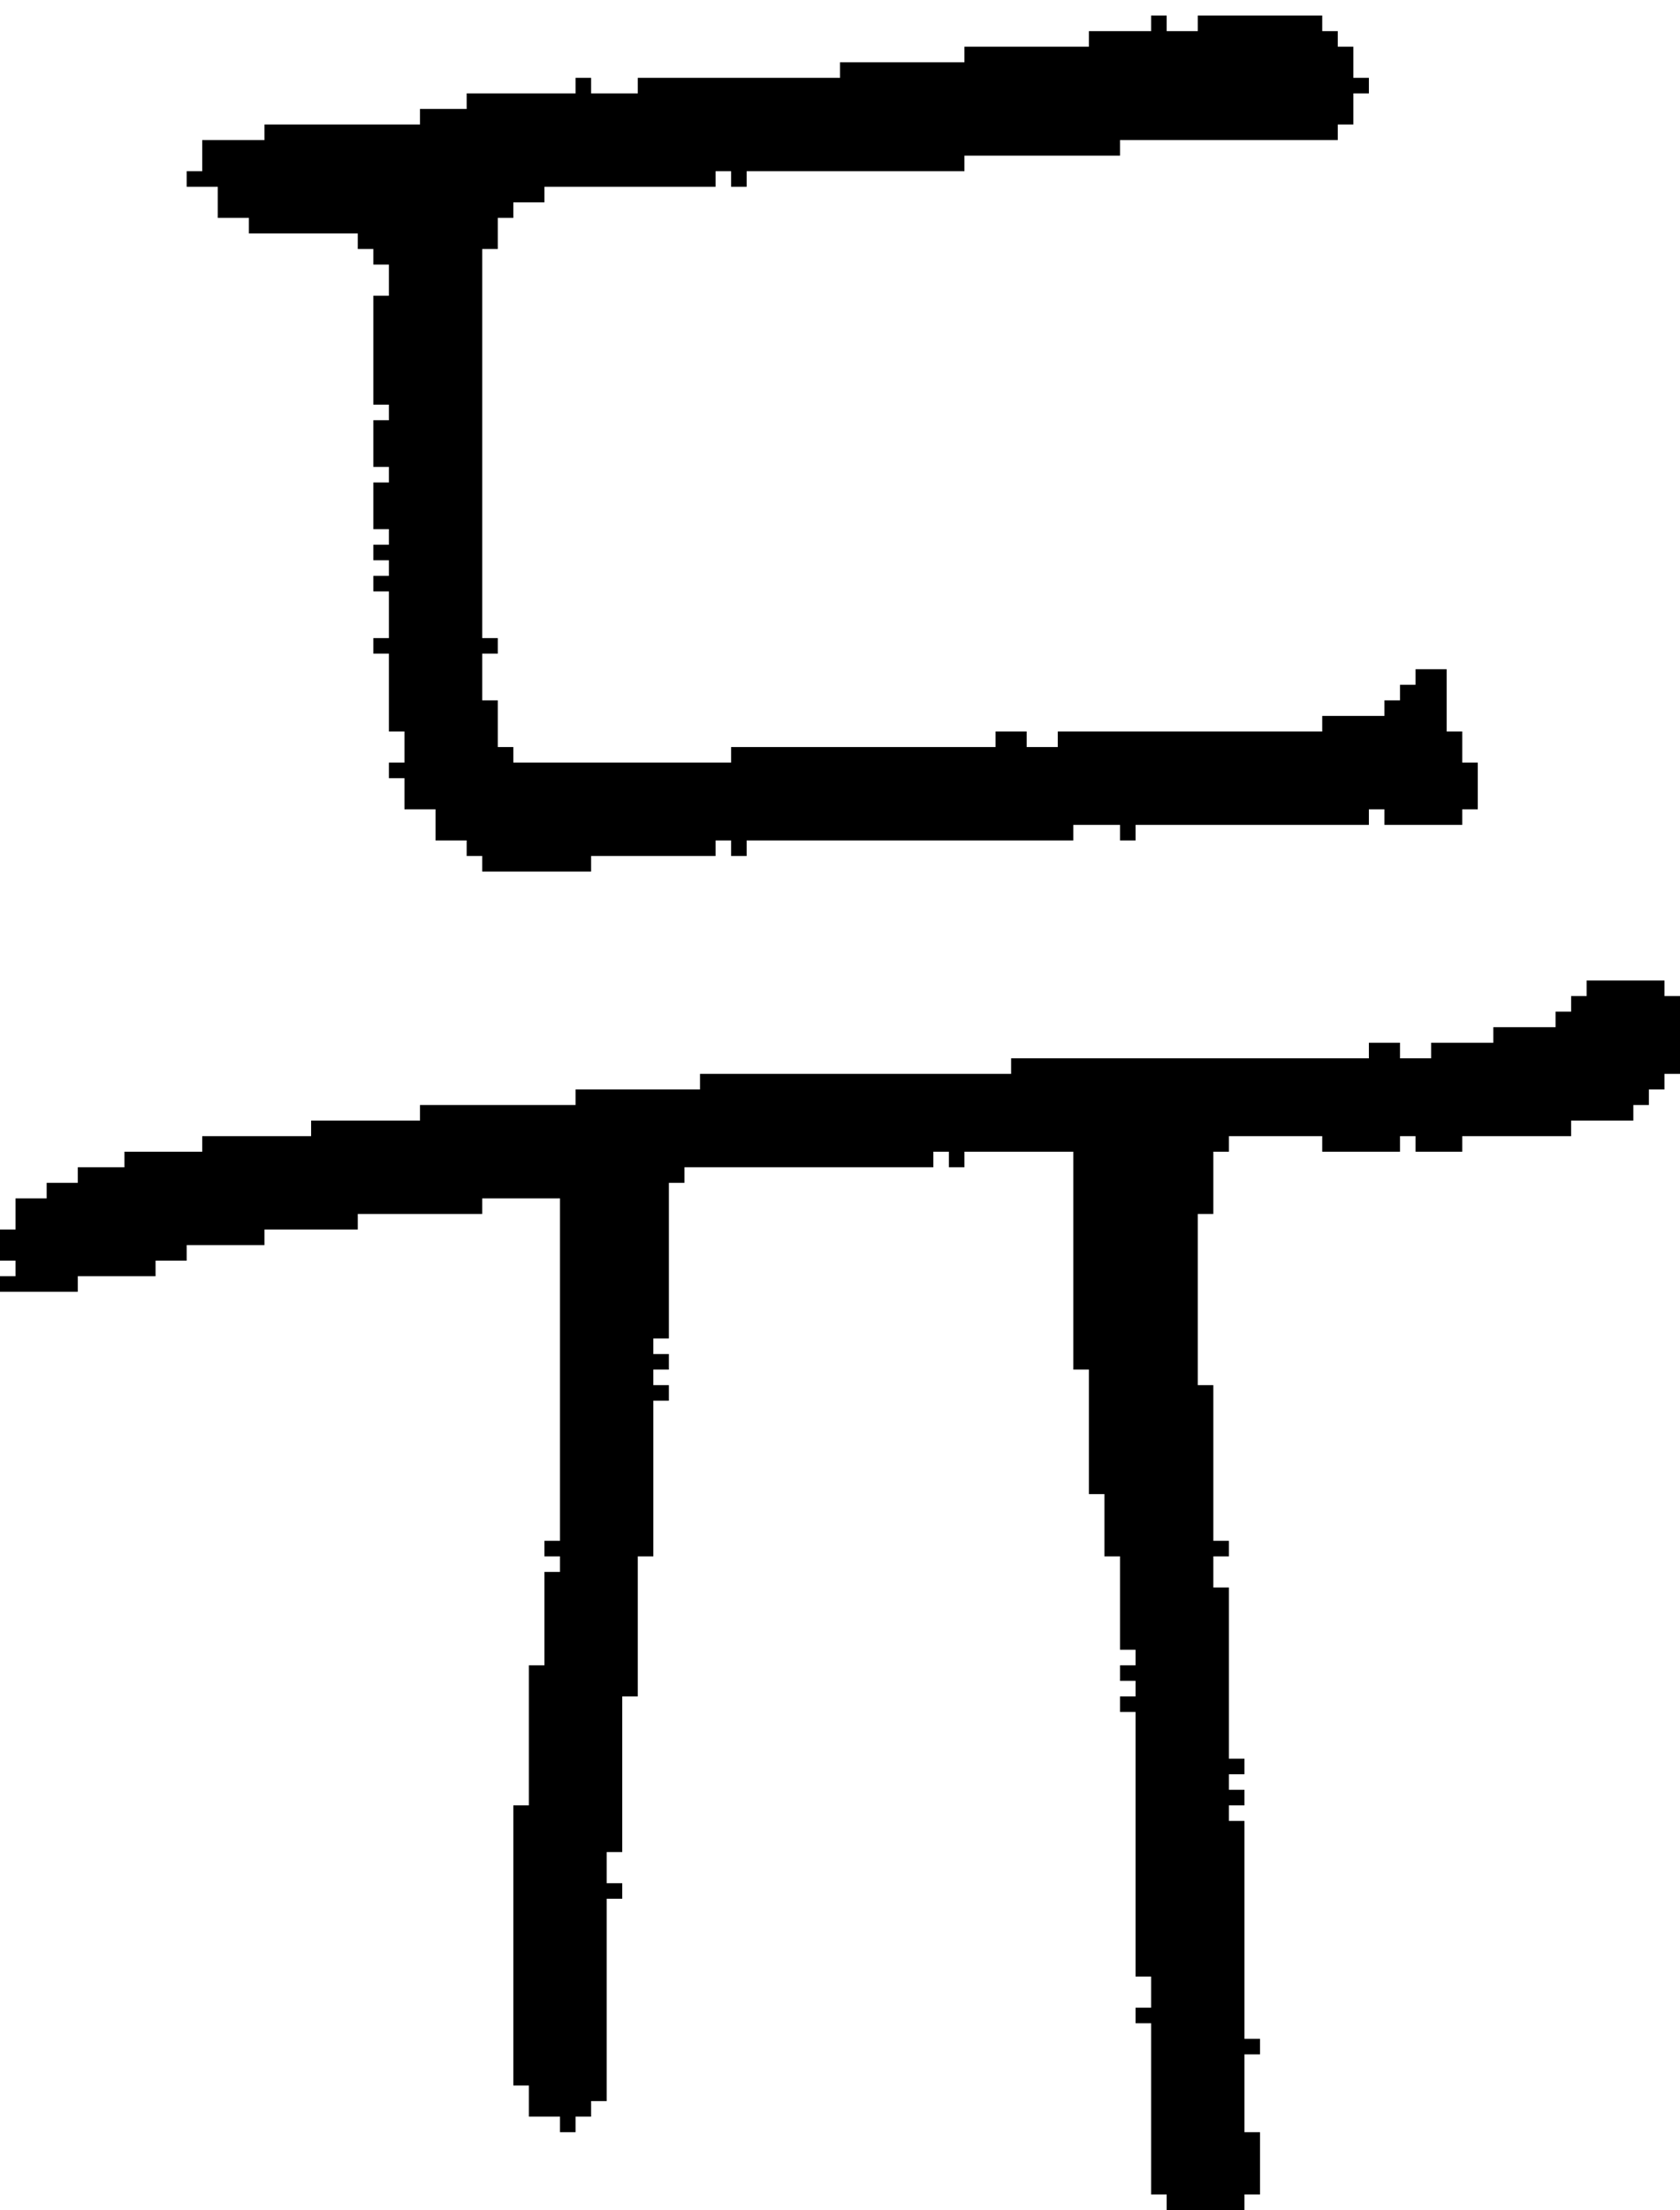 <?xml version="1.0" encoding="UTF-8" standalone="no"?>
<!DOCTYPE svg PUBLIC "-//W3C//DTD SVG 1.1//EN" 
  "http://www.w3.org/Graphics/SVG/1.1/DTD/svg11.dtd">
<svg width="108" height="142"
     xmlns="http://www.w3.org/2000/svg" version="1.1">
 <path d="  M 12,81  L 12,80  L 17,80  L 17,79  L 23,79  L 23,78  L 31,78  L 31,77  L 36,77  L 36,99  L 35,99  L 35,100  L 36,100  L 36,101  L 35,101  L 35,107  L 34,107  L 34,116  L 33,116  L 33,134  L 34,134  L 34,136  L 36,136  L 36,137  L 37,137  L 37,136  L 38,136  L 38,135  L 39,135  L 39,122  L 40,122  L 40,121  L 39,121  L 39,119  L 40,119  L 40,109  L 41,109  L 41,100  L 42,100  L 42,90  L 43,90  L 43,89  L 42,89  L 42,88  L 43,88  L 43,87  L 42,87  L 42,86  L 43,86  L 43,76  L 44,76  L 44,75  L 60,75  L 60,74  L 61,74  L 61,75  L 62,75  L 62,74  L 69,74  L 69,88  L 70,88  L 70,96  L 71,96  L 71,100  L 72,100  L 72,106  L 73,106  L 73,107  L 72,107  L 72,108  L 73,108  L 73,109  L 72,109  L 72,110  L 73,110  L 73,127  L 74,127  L 74,129  L 73,129  L 73,130  L 74,130  L 74,141  L 75,141  L 75,142  L 80,142  L 80,141  L 81,141  L 81,137  L 80,137  L 80,132  L 81,132  L 81,131  L 80,131  L 80,117  L 79,117  L 79,116  L 80,116  L 80,115  L 79,115  L 79,114  L 80,114  L 80,113  L 79,113  L 79,102  L 78,102  L 78,100  L 79,100  L 79,99  L 78,99  L 78,89  L 77,89  L 77,78  L 78,78  L 78,74  L 79,74  L 79,73  L 85,73  L 85,74  L 90,74  L 90,73  L 91,73  L 91,74  L 94,74  L 94,73  L 101,73  L 101,72  L 105,72  L 105,71  L 106,71  L 106,70  L 107,70  L 107,69  L 108,69  L 108,64  L 107,64  L 107,63  L 102,63  L 102,64  L 101,64  L 101,65  L 100,65  L 100,66  L 96,66  L 96,67  L 92,67  L 92,68  L 90,68  L 90,67  L 88,67  L 88,68  L 65,68  L 65,69  L 45,69  L 45,70  L 37,70  L 37,71  L 27,71  L 27,72  L 20,72  L 20,73  L 13,73  L 13,74  L 8,74  L 8,75  L 5,75  L 5,76  L 3,76  L 3,77  L 1,77  L 1,79  L 0,79  L 0,81  L 1,81  L 1,82  L 0,82  L 0,83  L 5,83  L 5,82  L 10,82  L 10,81  Z  " style="fill:rgb(0, 0, 0); fill-opacity:1.000; stroke:none;" />
 <path d="  M 85,46  L 85,47  L 68,47  L 68,48  L 66,48  L 66,47  L 64,47  L 64,48  L 47,48  L 47,49  L 33,49  L 33,48  L 32,48  L 32,45  L 31,45  L 31,42  L 32,42  L 32,41  L 31,41  L 31,16  L 32,16  L 32,14  L 33,14  L 33,13  L 35,13  L 35,12  L 46,12  L 46,11  L 47,11  L 47,12  L 48,12  L 48,11  L 62,11  L 62,10  L 72,10  L 72,9  L 86,9  L 86,8  L 87,8  L 87,6  L 88,6  L 88,5  L 87,5  L 87,3  L 86,3  L 86,2  L 85,2  L 85,1  L 77,1  L 77,2  L 75,2  L 75,1  L 74,1  L 74,2  L 70,2  L 70,3  L 62,3  L 62,4  L 54,4  L 54,5  L 41,5  L 41,6  L 38,6  L 38,5  L 37,5  L 37,6  L 30,6  L 30,7  L 27,7  L 27,8  L 17,8  L 17,9  L 13,9  L 13,11  L 12,11  L 12,12  L 14,12  L 14,14  L 16,14  L 16,15  L 23,15  L 23,16  L 24,16  L 24,17  L 25,17  L 25,19  L 24,19  L 24,26  L 25,26  L 25,27  L 24,27  L 24,30  L 25,30  L 25,31  L 24,31  L 24,34  L 25,34  L 25,35  L 24,35  L 24,36  L 25,36  L 25,37  L 24,37  L 24,38  L 25,38  L 25,41  L 24,41  L 24,42  L 25,42  L 25,47  L 26,47  L 26,49  L 25,49  L 25,50  L 26,50  L 26,52  L 28,52  L 28,54  L 30,54  L 30,55  L 31,55  L 31,56  L 38,56  L 38,55  L 46,55  L 46,54  L 47,54  L 47,55  L 48,55  L 48,54  L 69,54  L 69,53  L 72,53  L 72,54  L 73,54  L 73,53  L 88,53  L 88,52  L 89,52  L 89,53  L 94,53  L 94,52  L 95,52  L 95,49  L 94,49  L 94,47  L 93,47  L 93,43  L 91,43  L 91,44  L 90,44  L 90,45  L 89,45  L 89,46  Z  " style="fill:rgb(0, 0, 0); fill-opacity:1.000; stroke:none;" />
</svg>

